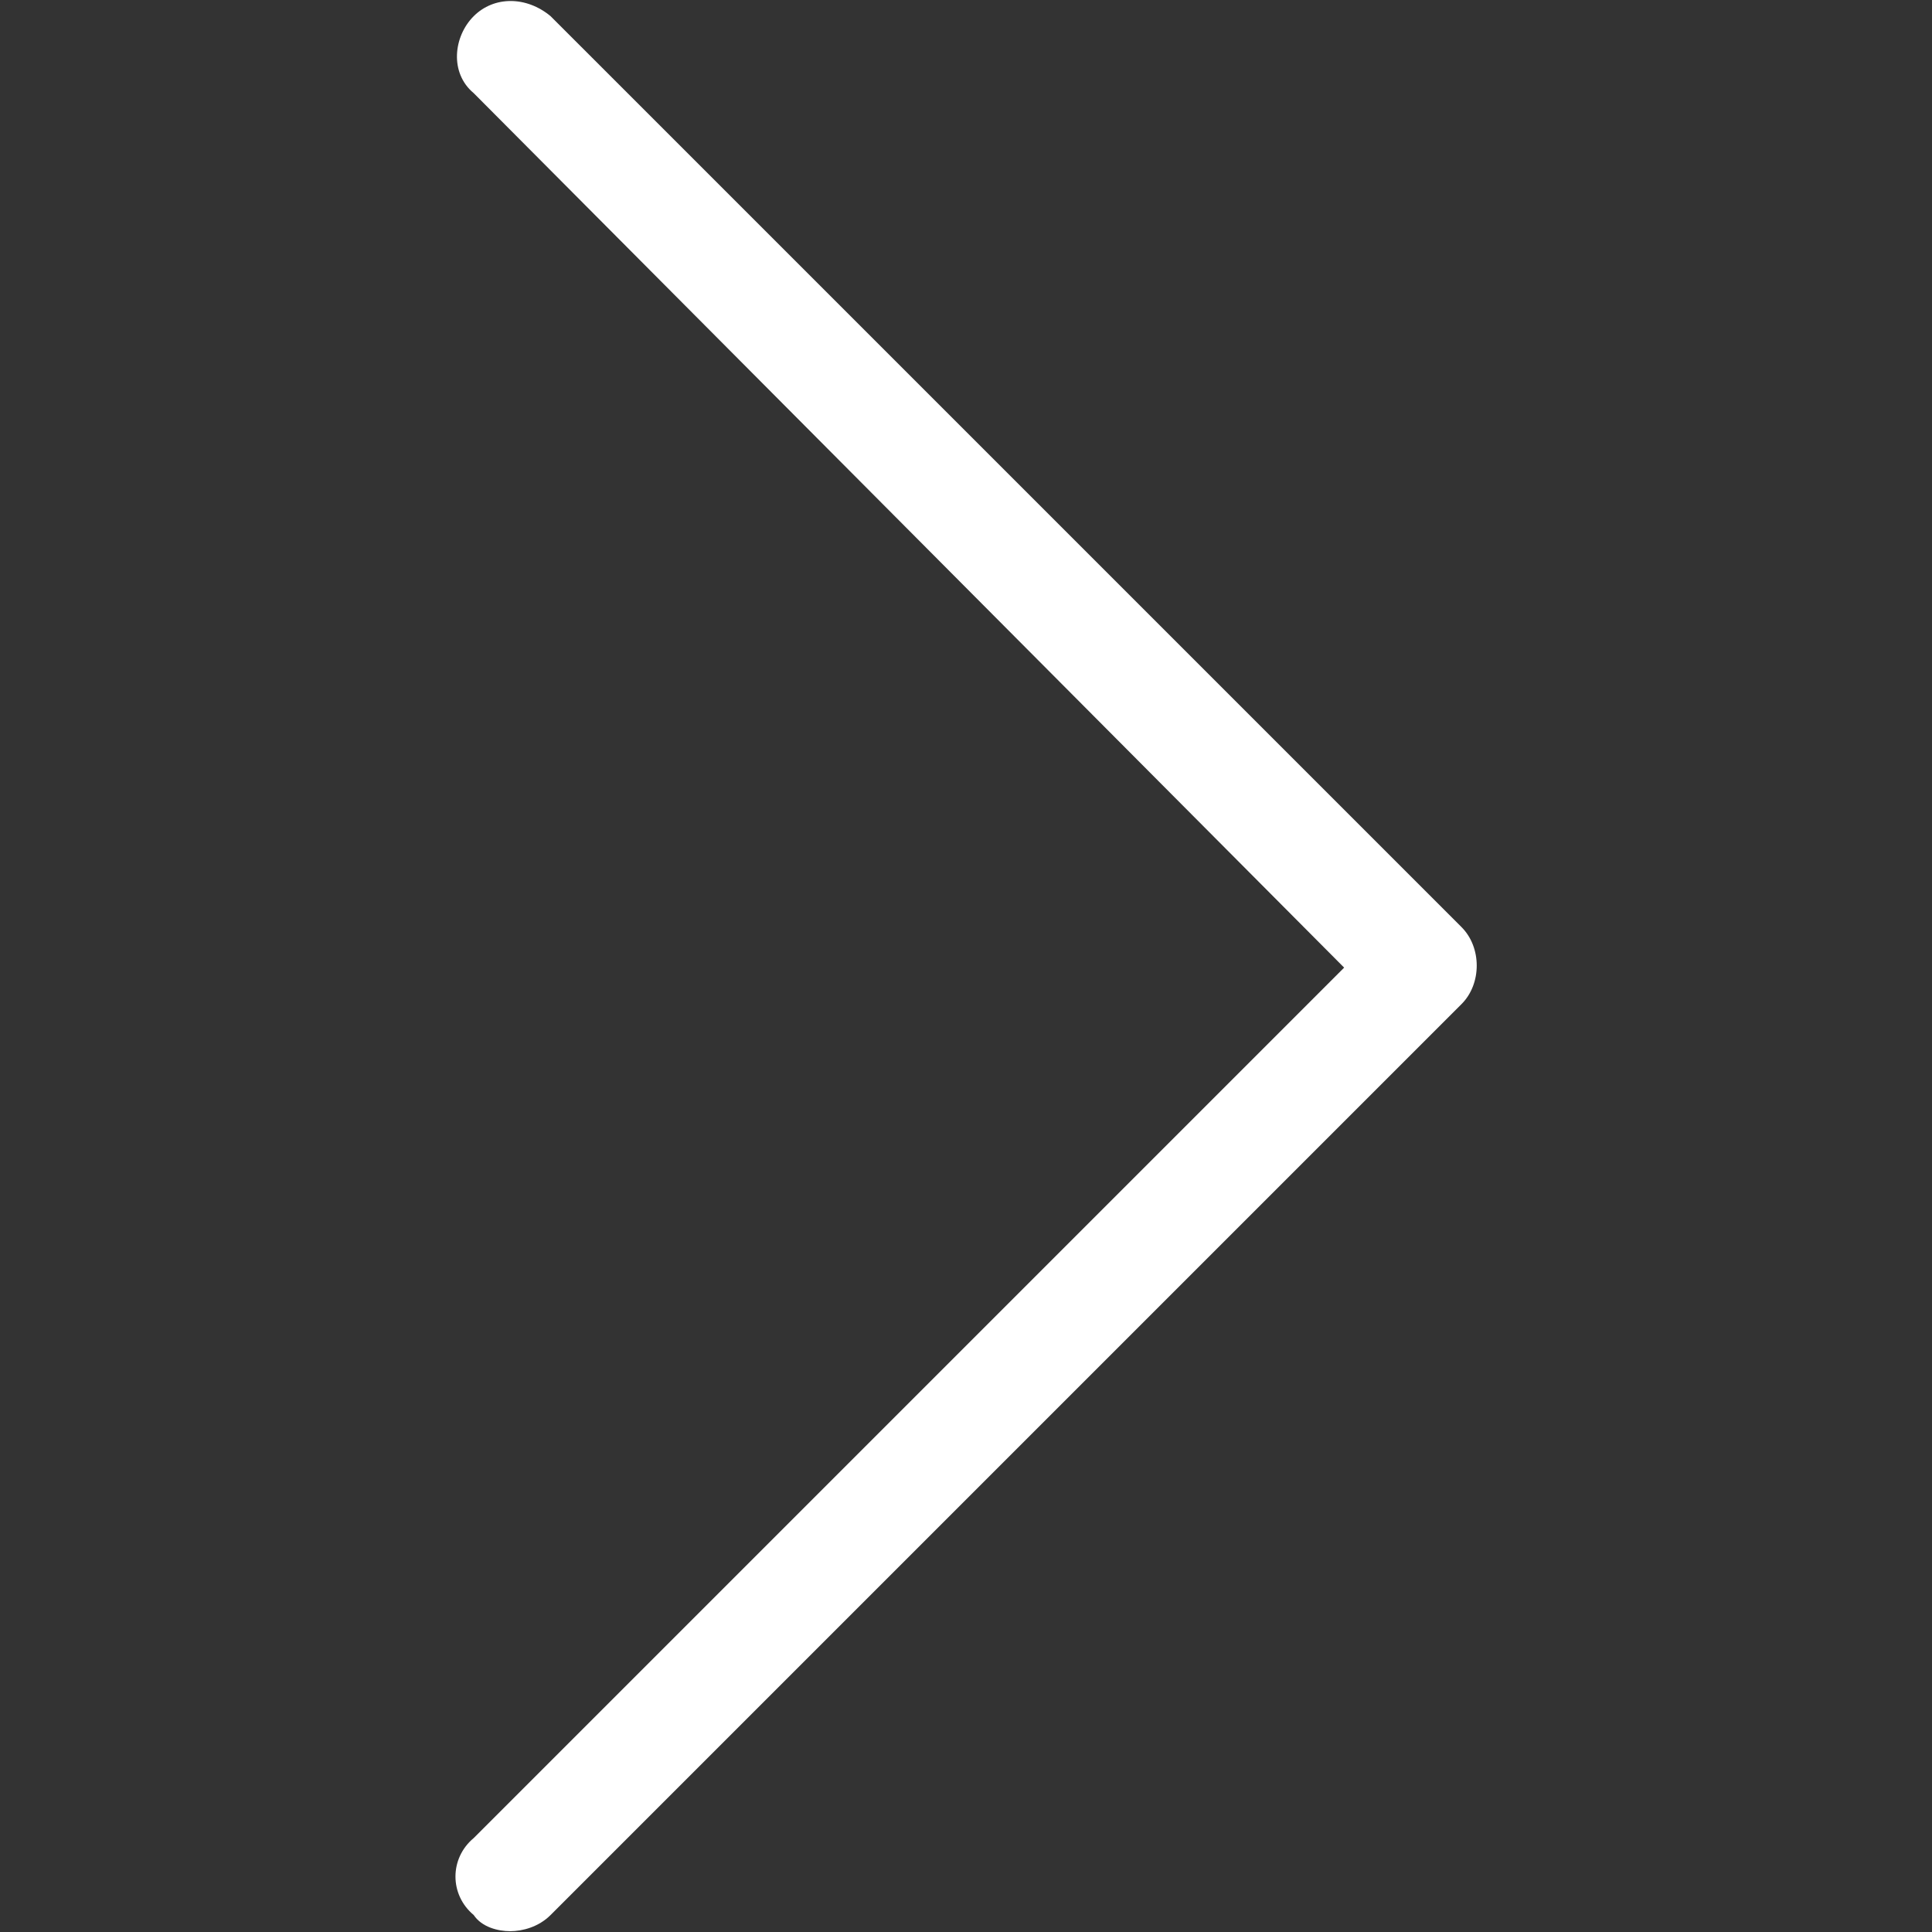 <svg xmlns="http://www.w3.org/2000/svg" viewBox="0 0 477.2 477.2" style="fill:#ffffff"><rect x="0" y="0" width="477.2" height="477.2" fill="#333333" stroke="none"/><path d="M361 229L136 4c-6-5-14-5-19 0s-6 14 0 19l215 216-215 215c-6 5-6 14 0 19 2 3 6 4 9 4s7-1 10-4l225-225c5-5 5-14 0-19z"/></svg>